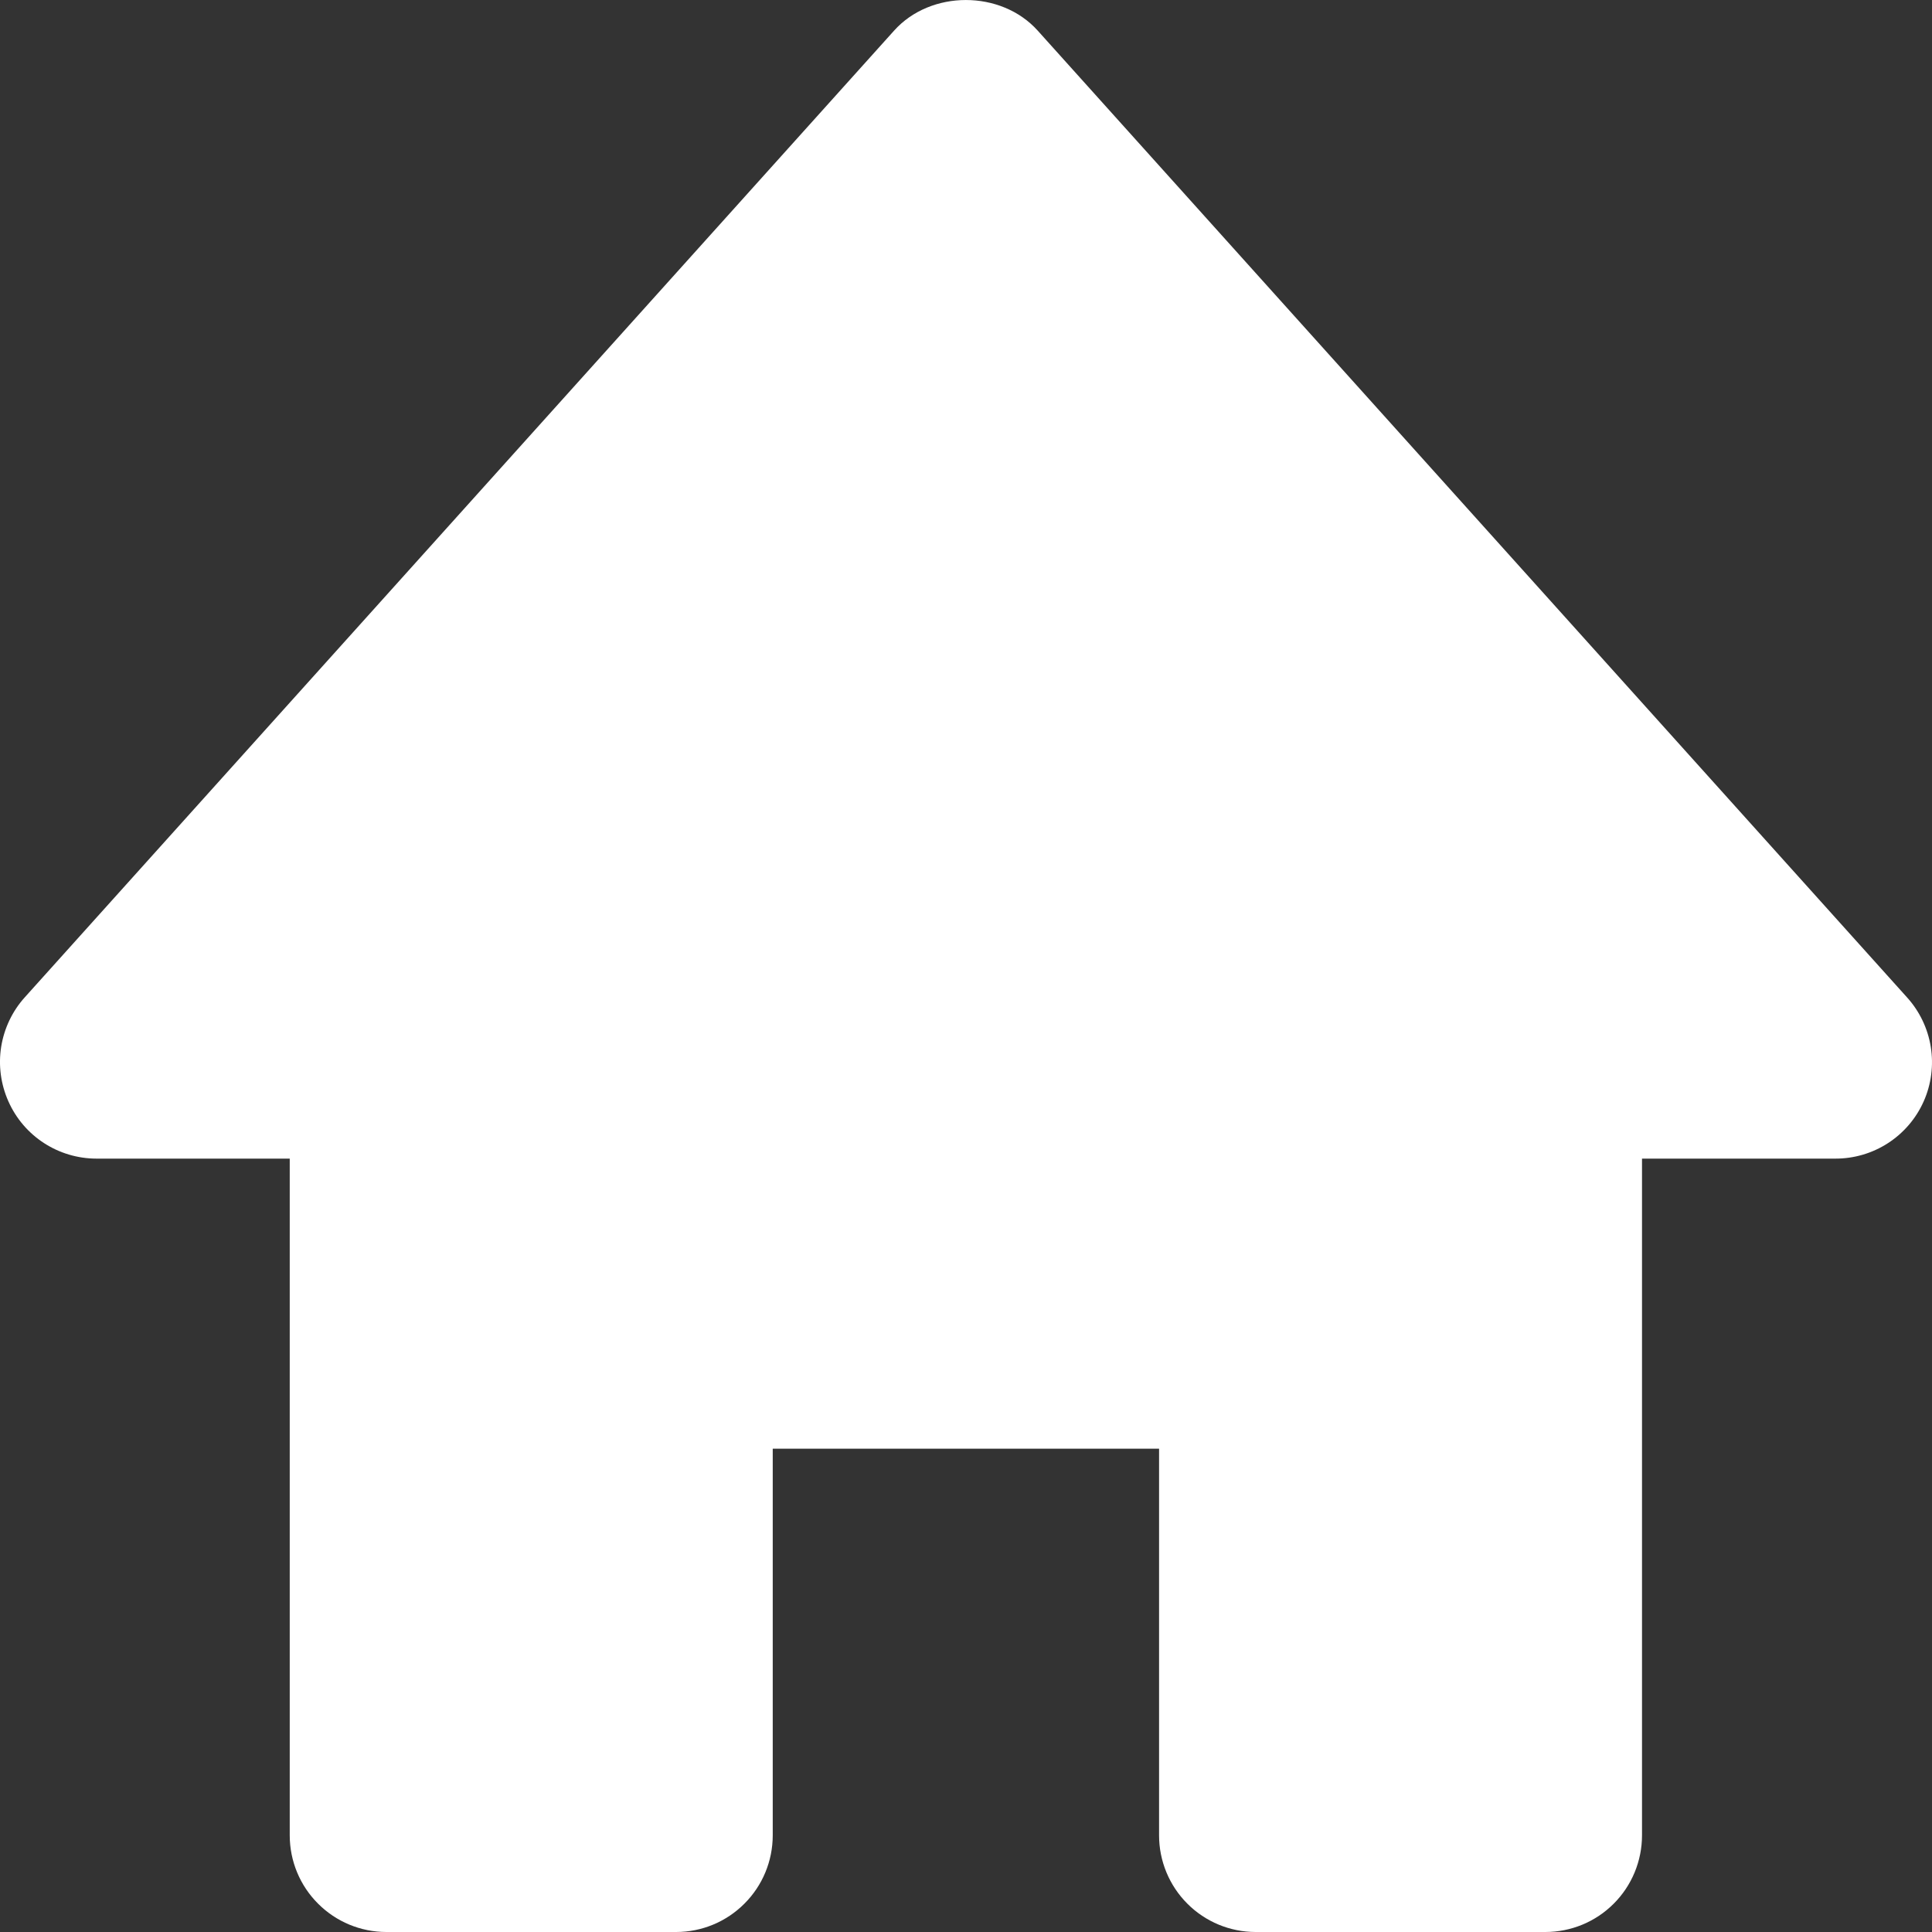 <svg width="30" height="30" viewBox="0 0 30 30" fill="none" xmlns="http://www.w3.org/2000/svg">
<rect x="0" y="0" width="30" height="30" fill="#333333" stroke="none"/>
<path d="M29.611 15.486L16.113 0.475C15.544 -0.158 14.452 -0.158 13.884 0.475L0.385 15.486C0.191 15.701 0.064 15.969 0.018 16.256C-0.027 16.542 0.012 16.836 0.13 17.101C0.37 17.643 0.907 17.991 1.5 17.991H4.499V28.499C4.499 28.897 4.657 29.279 4.939 29.56C5.22 29.842 5.602 30 5.999 30H10.499C10.897 30 11.278 29.842 11.559 29.56C11.841 29.279 11.999 28.897 11.999 28.499V22.495H17.998V28.499C17.998 28.897 18.156 29.279 18.437 29.56C18.718 29.842 19.1 30 19.498 30H23.997C24.395 30 24.777 29.842 25.058 29.56C25.339 29.279 25.497 28.897 25.497 28.499V17.991H28.497C28.787 17.992 29.072 17.909 29.316 17.751C29.56 17.593 29.753 17.368 29.871 17.102C29.989 16.837 30.027 16.543 29.981 16.256C29.935 15.969 29.806 15.701 29.611 15.486Z" fill="white"/>
</svg>
